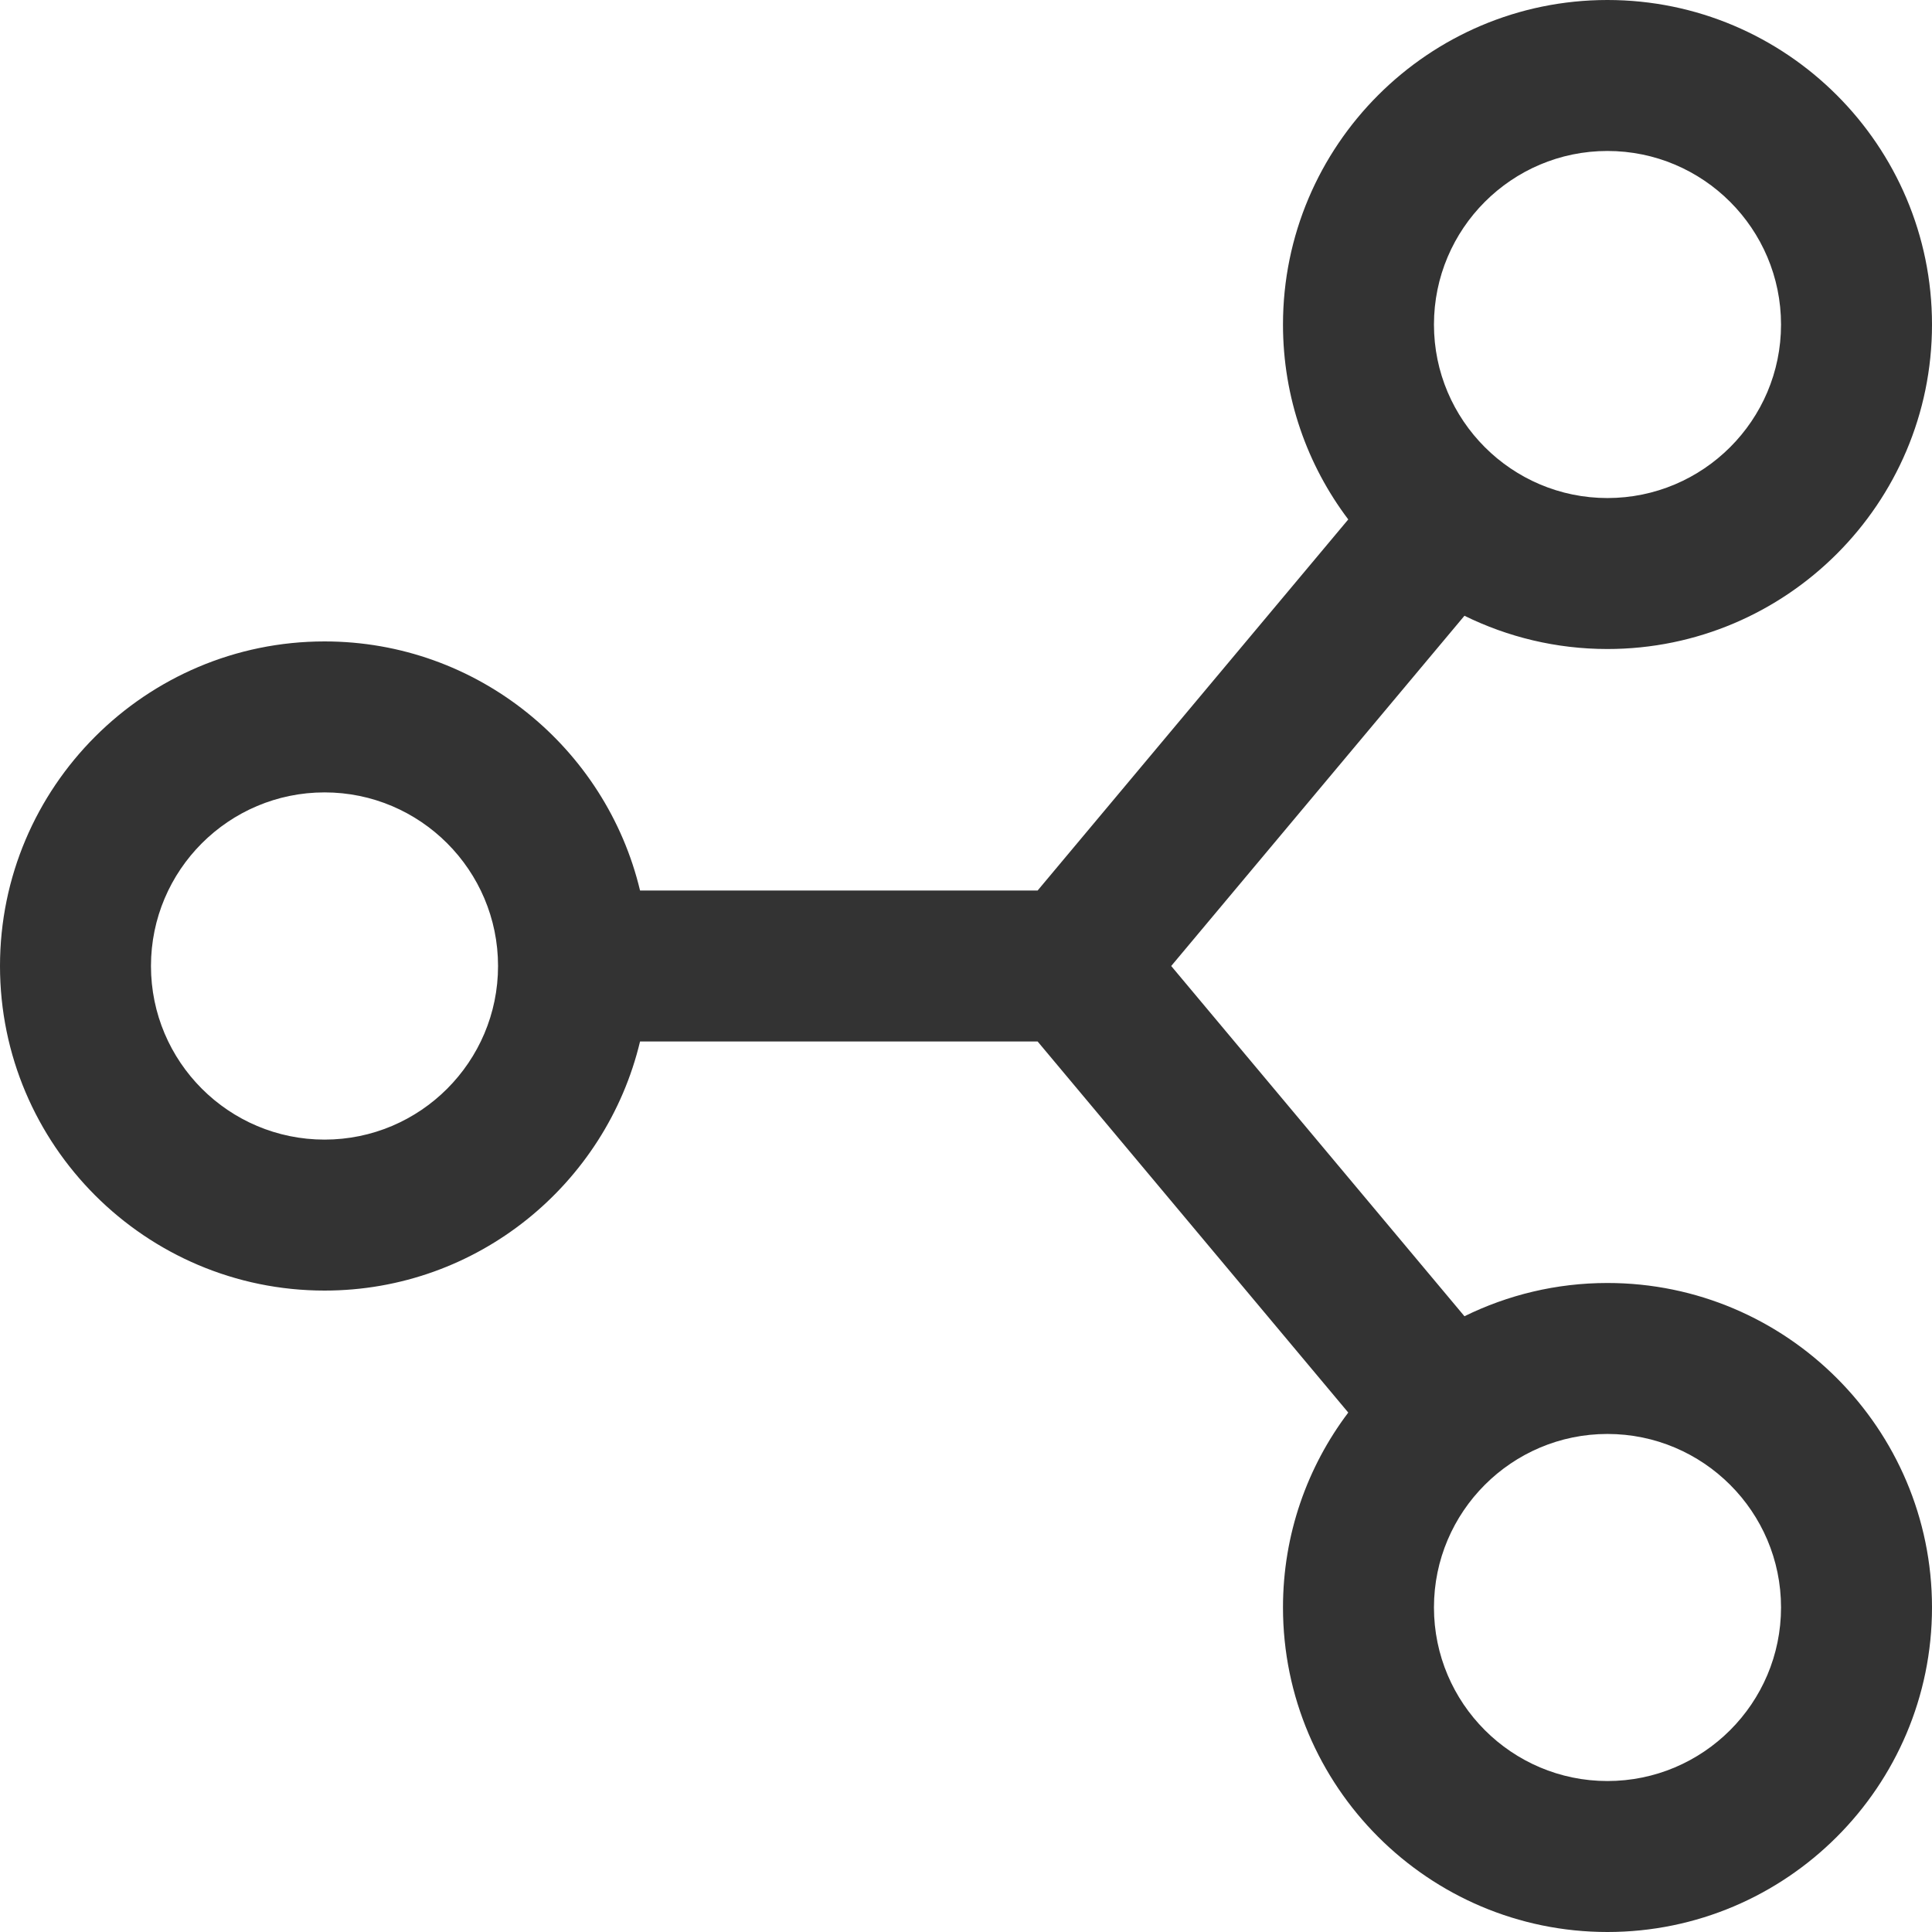 <?xml version="1.0" encoding="UTF-8"?>
<svg width="14px" height="14px" viewBox="0 0 14 14" version="1.1" xmlns="http://www.w3.org/2000/svg" xmlns:xlink="http://www.w3.org/1999/xlink">
    <!-- Generator: Sketch 59 (86127) - https://sketch.com -->
    <title>assets/opendata</title>
    <desc>Created with Sketch.</desc>
    <g id="assets/opendata" stroke="none" stroke-width="1" fill="none" fill-rule="evenodd">
        <g id="opendata" fill="#333333" fill-rule="nonzero">
            <path d="M11.648,9.297 C11.277,9.297 10.925,9.384 10.612,9.538 L8.487,7 L10.612,4.462 C10.925,4.616 11.277,4.703 11.648,4.703 C12.945,4.703 14,3.648 14,2.352 C14,1.055 12.945,0 11.648,0 C10.352,0 9.297,1.055 9.297,2.352 C9.297,2.881 9.473,3.371 9.77,3.764 L7.519,6.453 L4.638,6.453 C4.391,5.419 3.46,4.648 2.352,4.648 C1.055,4.648 0,5.703 0,7 C0,8.297 1.055,9.352 2.352,9.352 C3.46,9.352 4.391,8.581 4.638,7.547 L7.519,7.547 L9.77,10.236 C9.473,10.629 9.297,11.119 9.297,11.648 C9.297,12.945 10.352,14 11.648,14 C12.945,14 14,12.945 14,11.648 C14,10.352 12.945,9.297 11.648,9.297 Z M2.352,8.258 C1.658,8.258 1.094,7.694 1.094,7 C1.094,6.306 1.658,5.742 2.352,5.742 C3.045,5.742 3.609,6.306 3.609,7 C3.609,7.694 3.045,8.258 2.352,8.258 Z M11.648,1.094 C12.342,1.094 12.906,1.658 12.906,2.352 C12.906,3.045 12.342,3.609 11.648,3.609 C10.955,3.609 10.391,3.045 10.391,2.352 C10.391,1.658 10.955,1.094 11.648,1.094 Z M11.648,12.906 C10.955,12.906 10.391,12.342 10.391,11.648 C10.391,10.955 10.955,10.391 11.648,10.391 C12.342,10.391 12.906,10.955 12.906,11.648 C12.906,12.342 12.342,12.906 11.648,12.906 Z" id="Shape"></path>
        </g>
    </g>
</svg>
